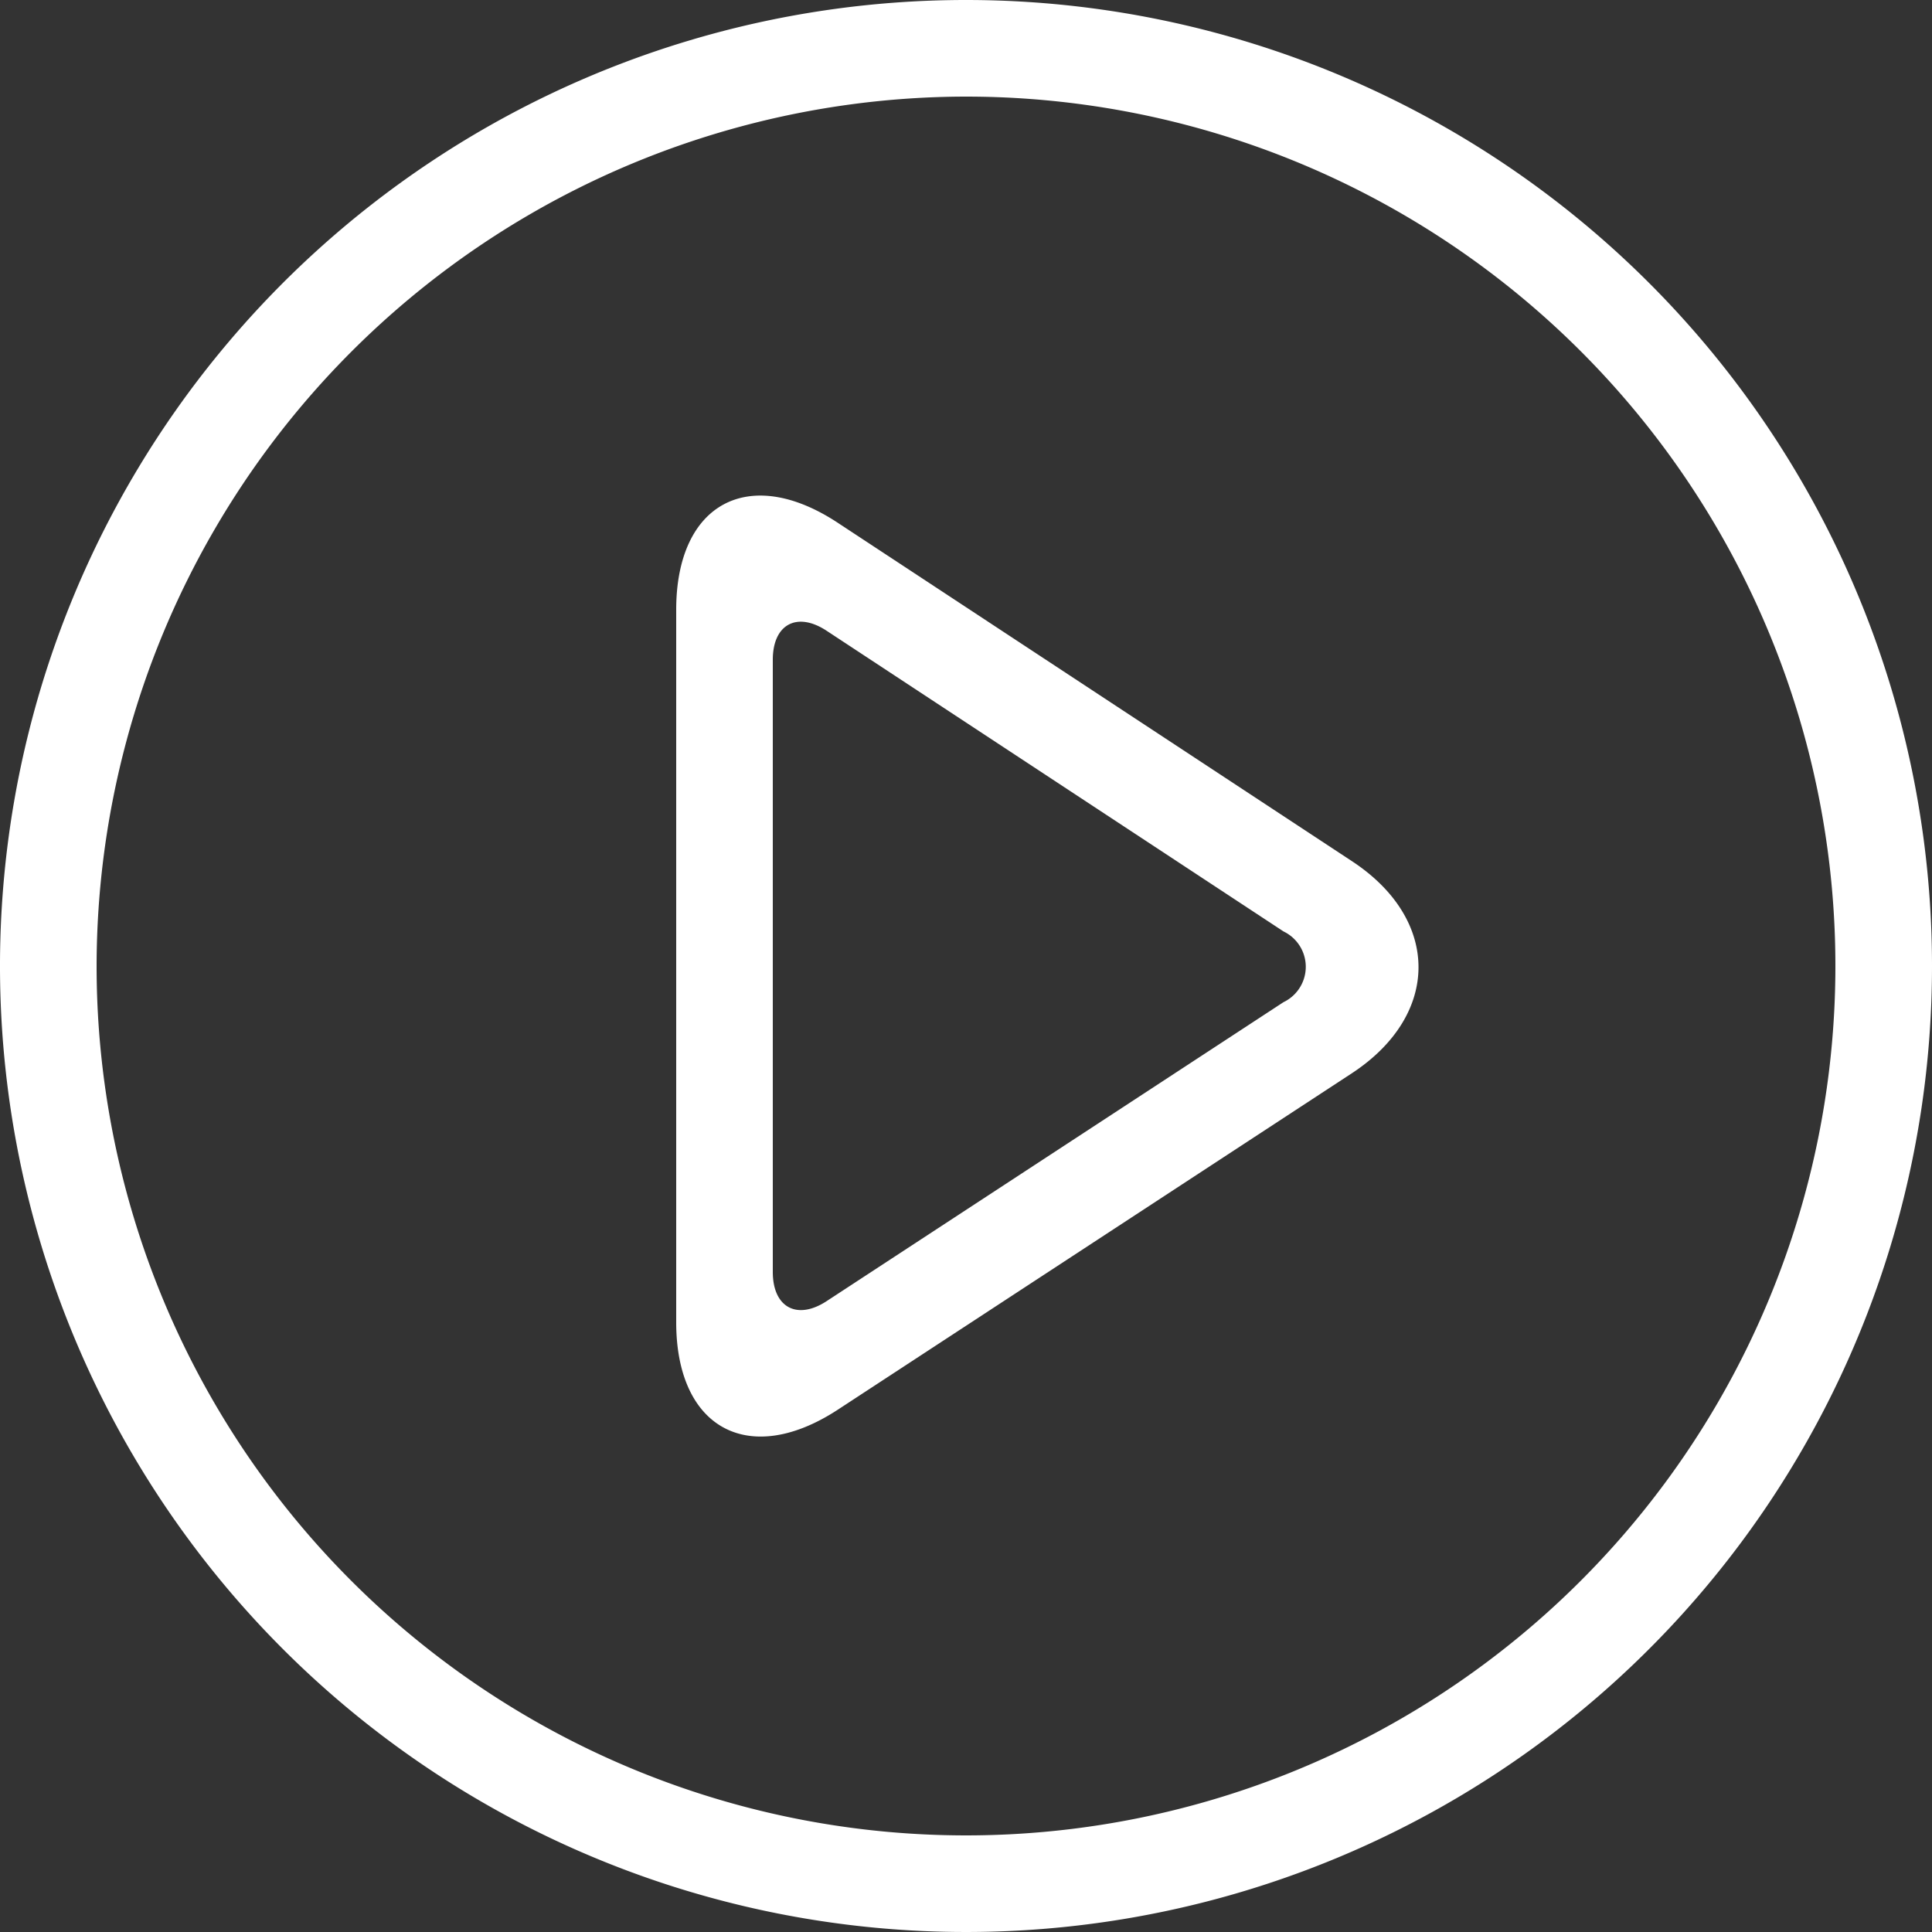 <svg xmlns="http://www.w3.org/2000/svg" viewBox="4538 2286 102 102">
  <rect x="4538" y="2286" width="102" height="102" fill="#333333" stroke="none"/>
  <defs>
    <style>
      .cls-1 {
        fill: #fff;
      }
    </style>
  </defs>
  <g id="play-button_1_" data-name="play-button (1)" transform="translate(4538 2286)">
    <path id="Path_30" data-name="Path 30" class="cls-1" d="M51,5.1A45.9,45.9,0,1,1,5.1,51,45.952,45.952,0,0,1,51,5.1M51,0a51,51,0,1,0,51,51A51,51,0,0,0,51,0Z"/>
    <path id="Path_31" data-name="Path 31" class="cls-1" d="M182.678,127.036l-27.156-17.872c-4.687-3.084-8.522-1.015-8.522,4.6v37.613c0,5.61,3.84,7.686,8.536,4.614l27.13-17.755C187.36,135.155,187.365,130.119,182.678,127.036Zm-3.619,7.444-24.115,15.781c-1.564,1.025-2.844.333-2.844-1.537V116.4c0-1.87,1.278-2.559,2.841-1.53l24.123,15.875A2.07,2.07,0,0,1,179.059,134.48Z" transform="translate(-111.3 -81.569)"/>
  </g>
</svg>
